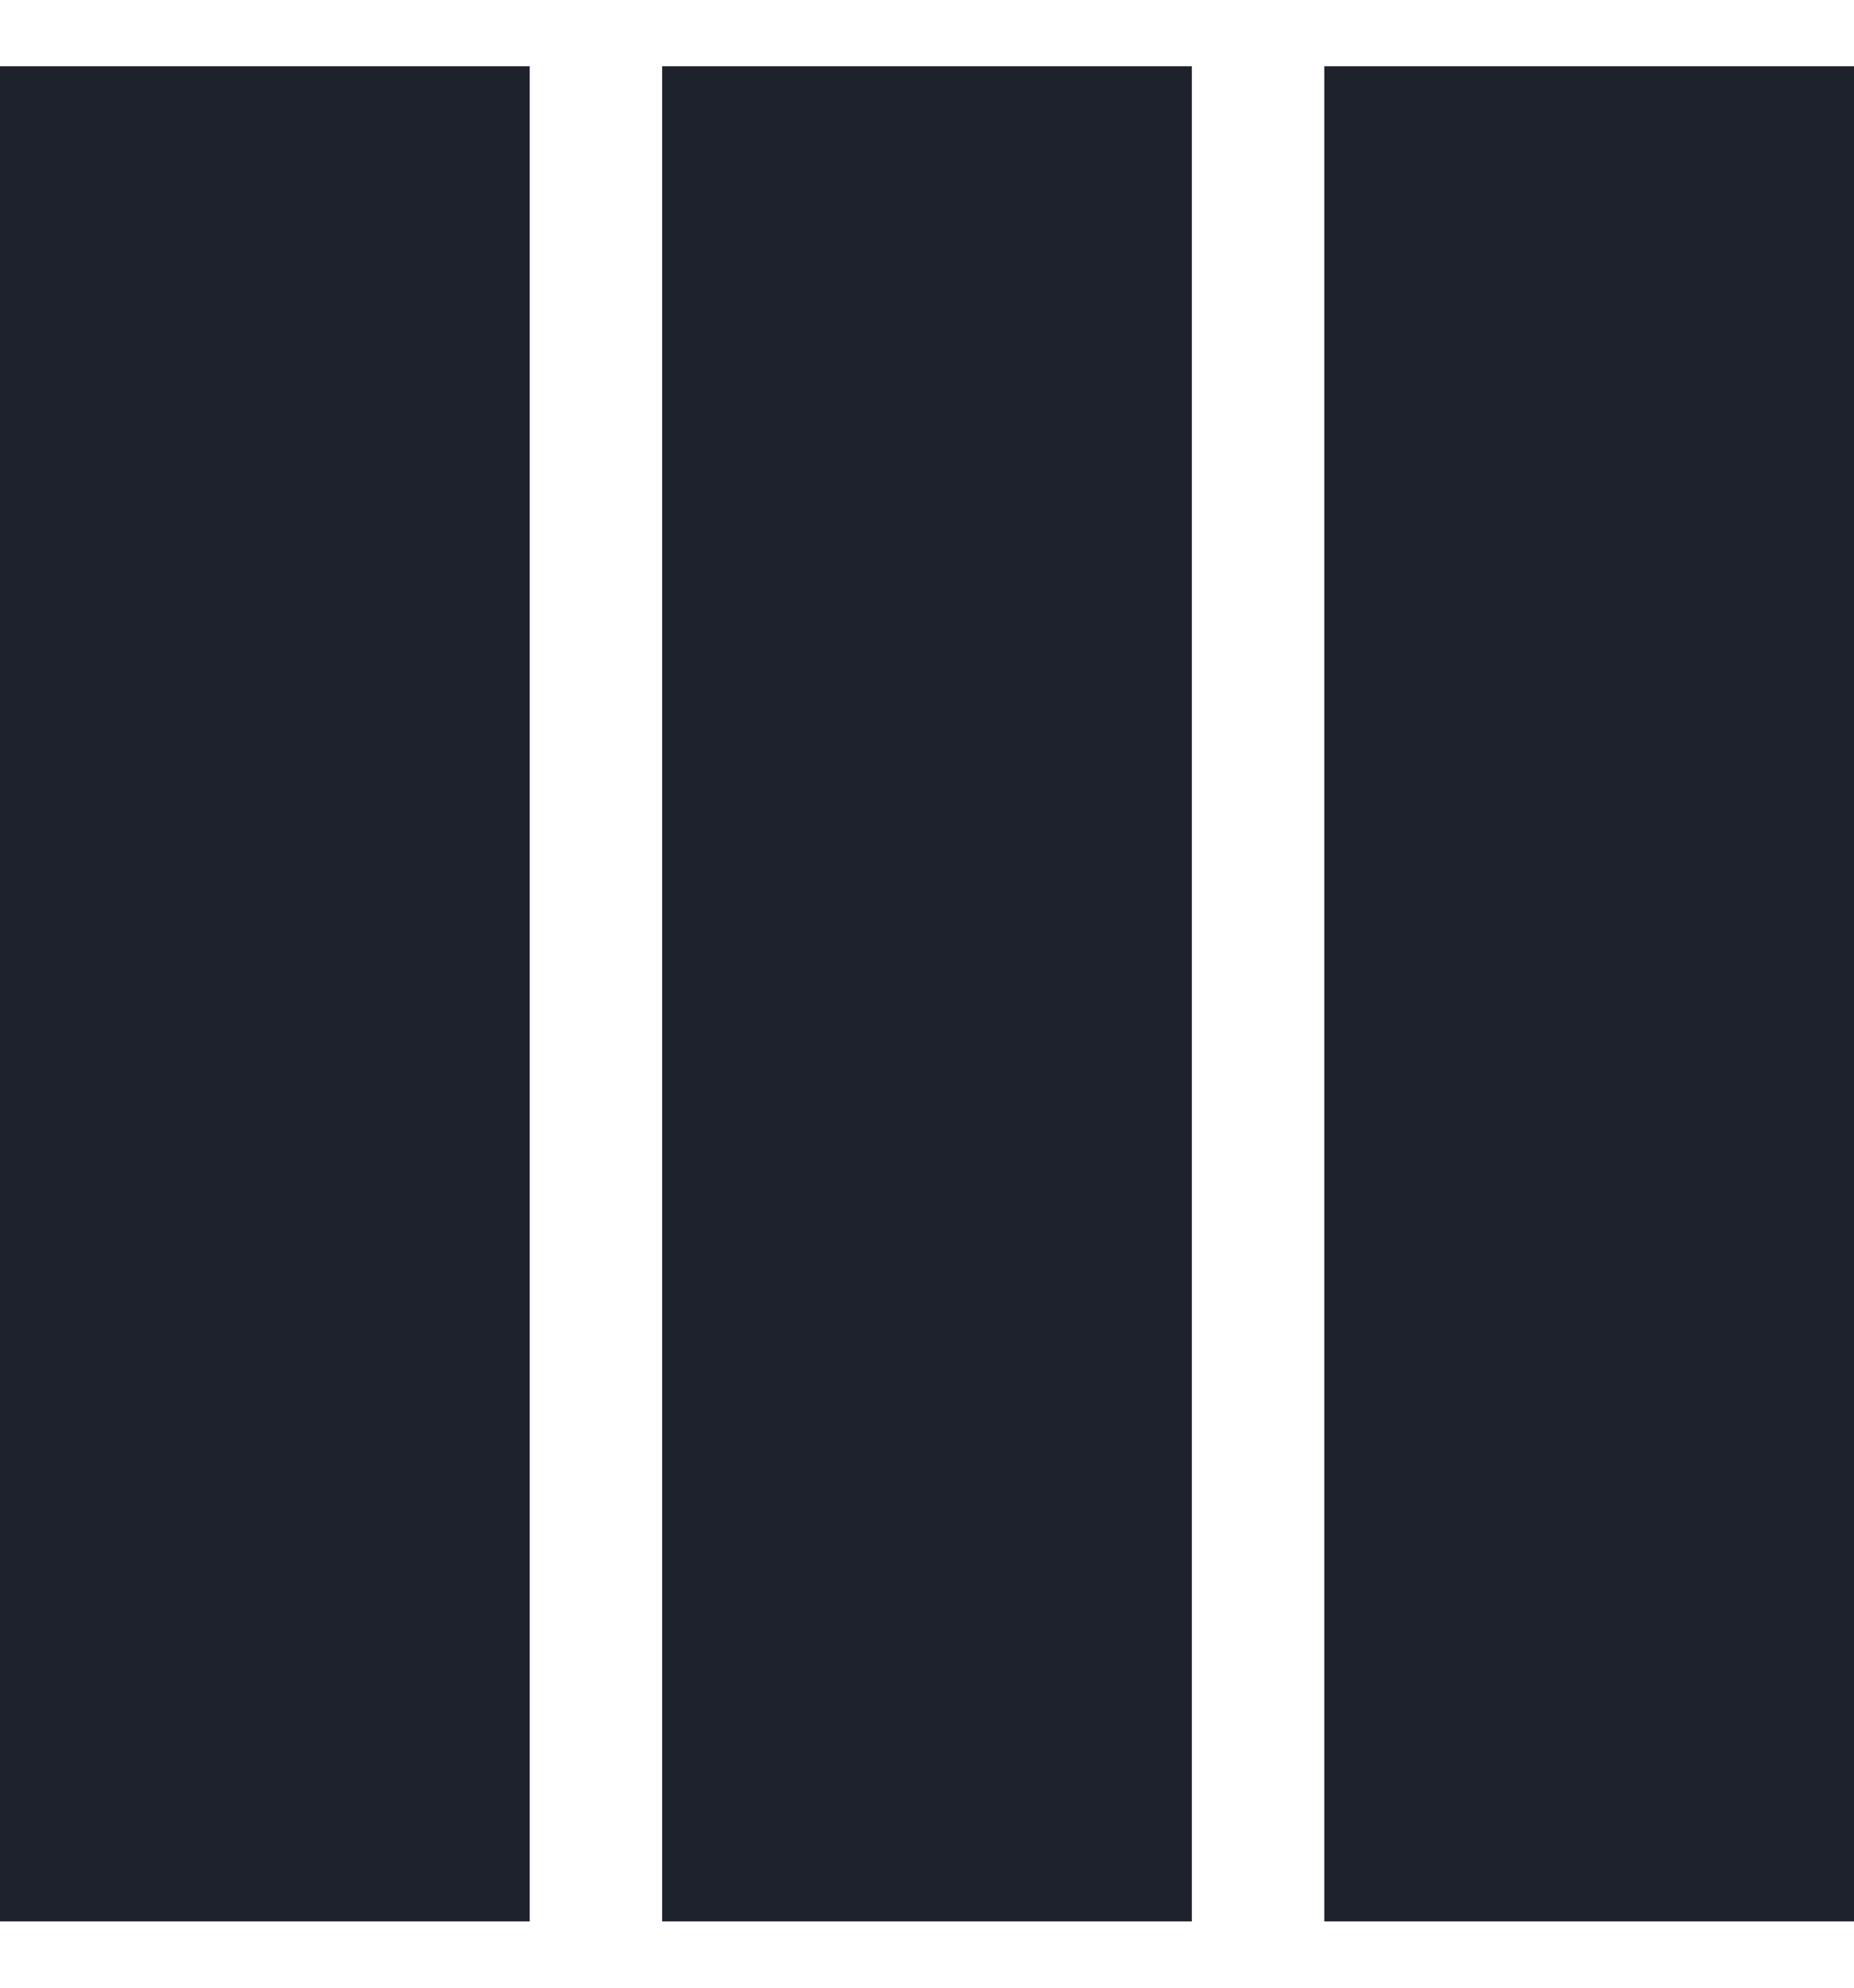 <svg width="14" height="15" viewBox="0 0 14 15" fill="none" xmlns="http://www.w3.org/2000/svg">
<path fill-rule="evenodd" clip-rule="evenodd" d="M0 0.5H4V14.5H0V0.5ZM5 0.5H9V14.5H5V0.5ZM14 0.5H10V14.5H14V0.5Z" fill="#1E222D"/>
</svg>
